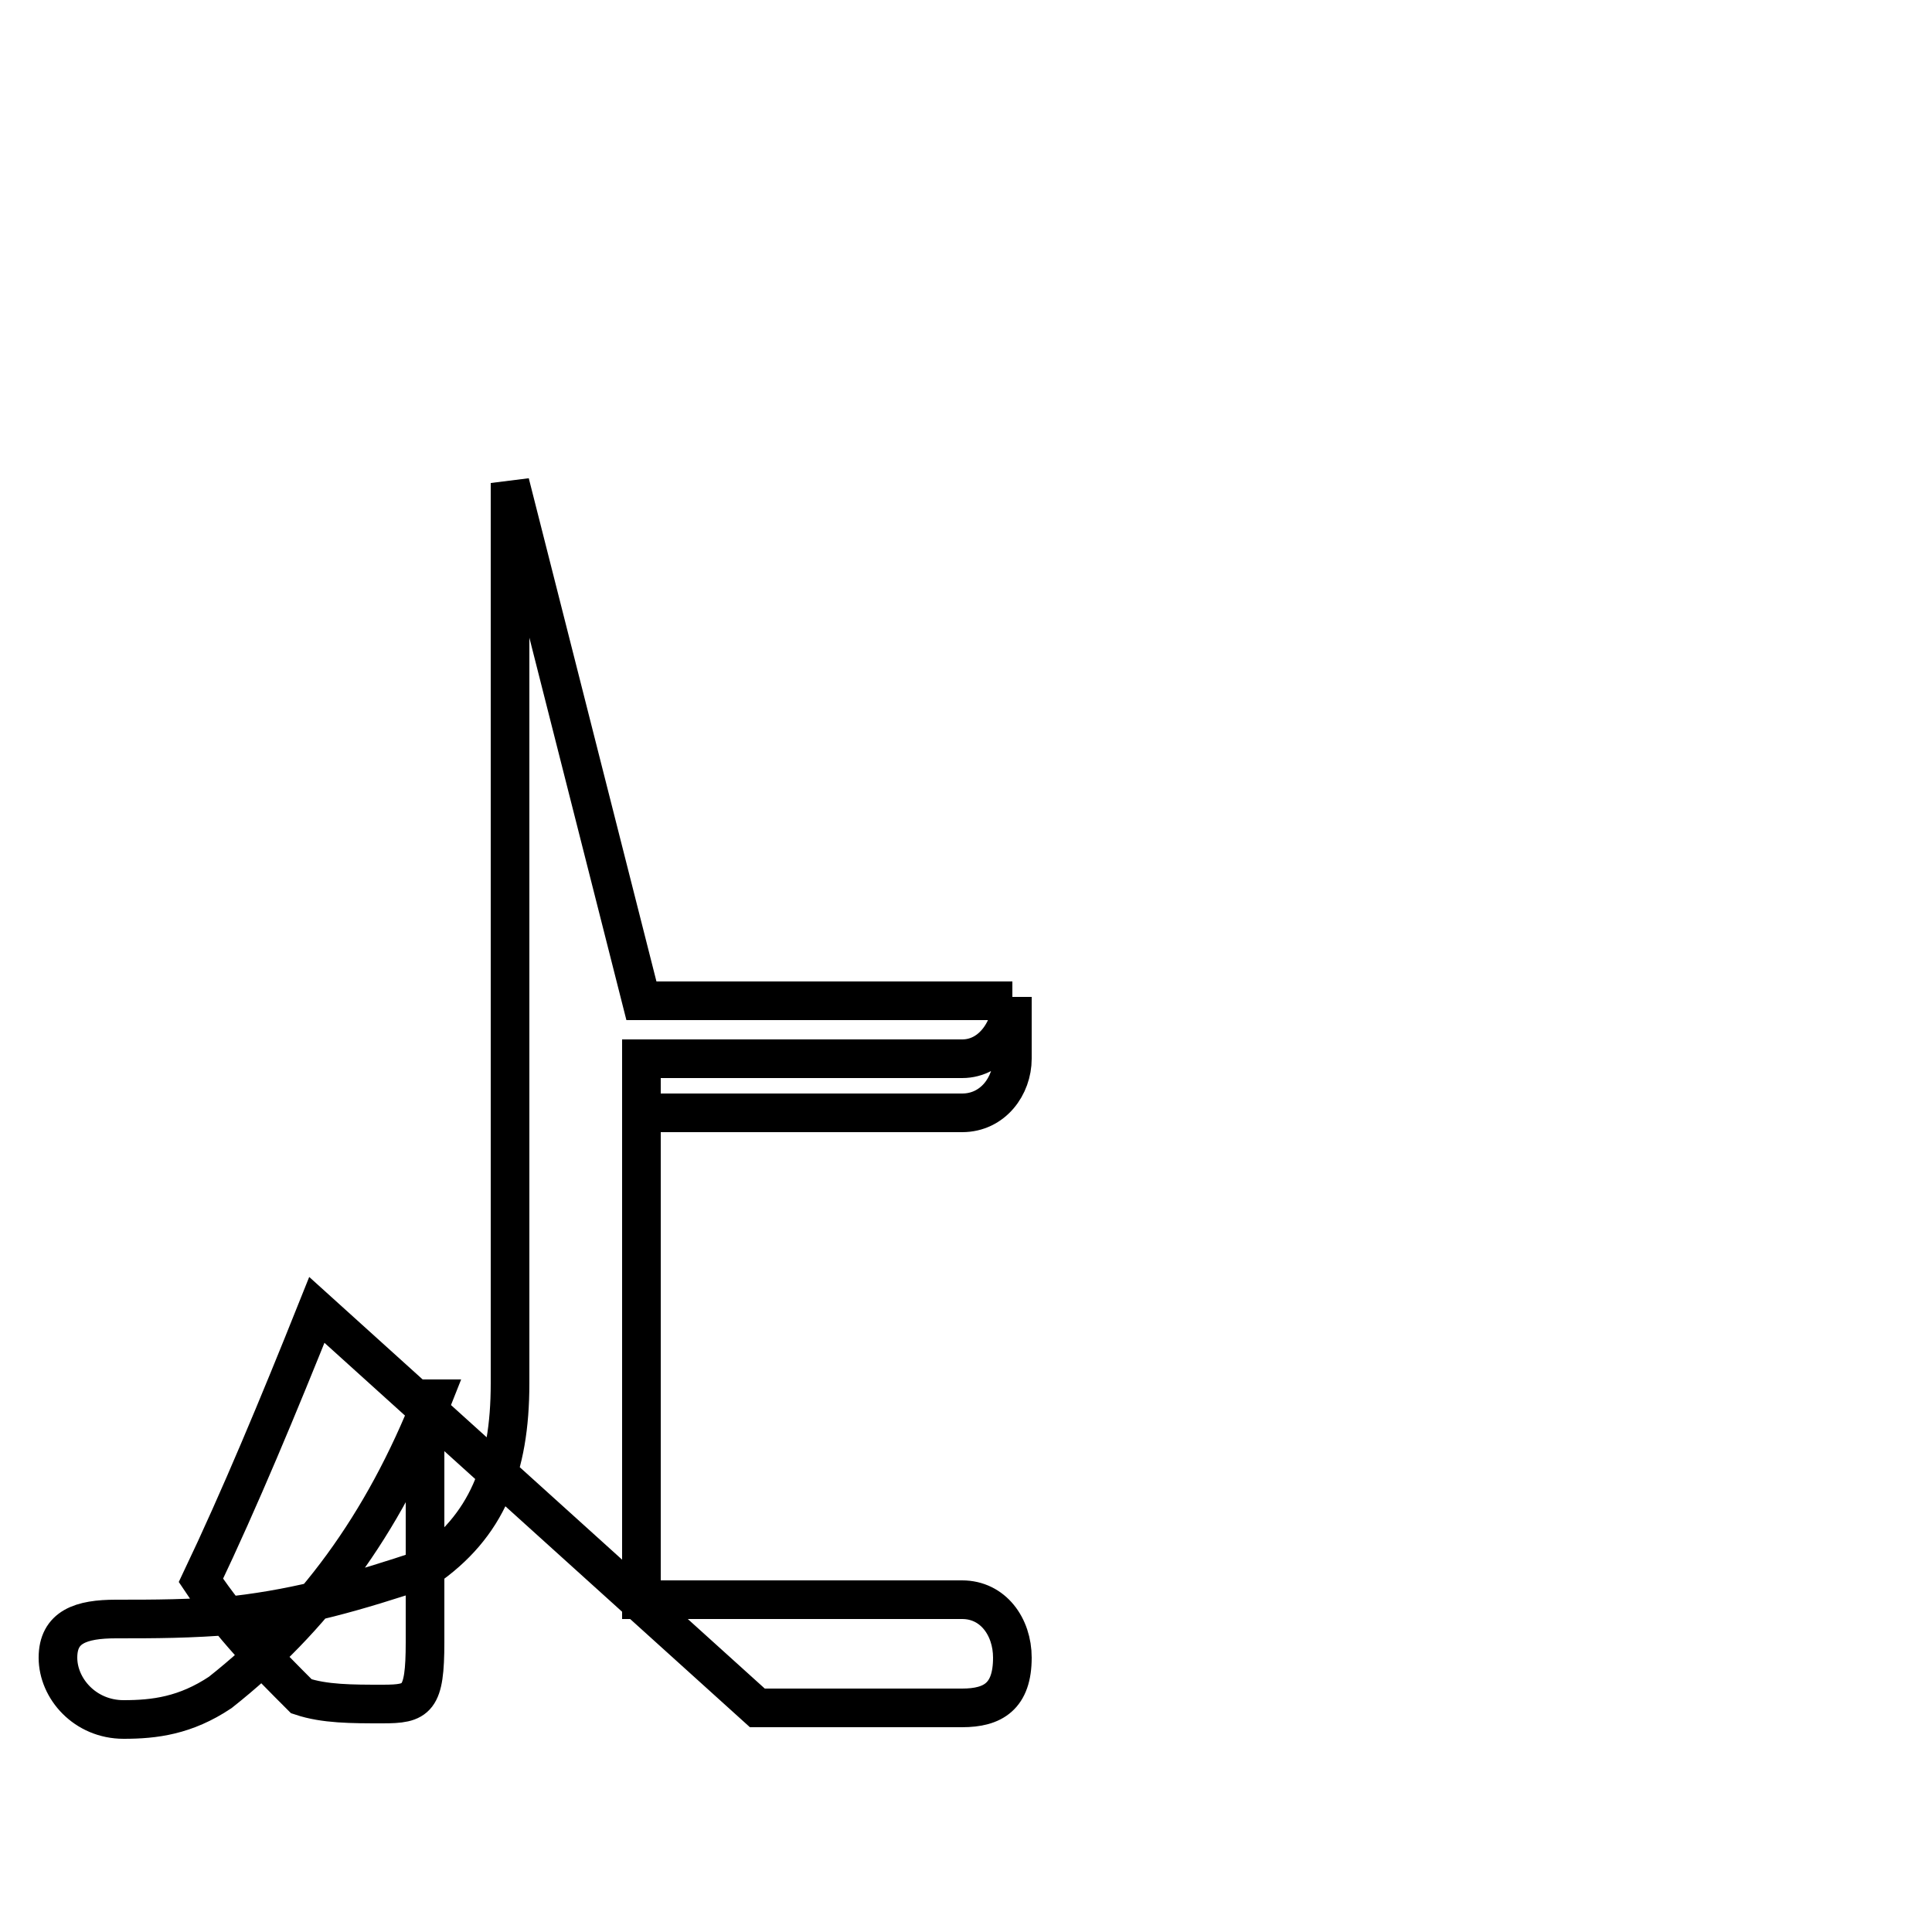 <?xml version='1.0' encoding='utf8'?>
<svg viewBox="0.0 -44.0 50.0 50.0" version="1.1" xmlns="http://www.w3.org/2000/svg">
<rect x="0.0" y="-44.0" width="50.0" height="50.0" fill="#808080" stroke="none"/>
<rect x="-1000" y="-1000" width="2000" height="2000" stroke="white" fill="white"/>
<g style="fill:none; stroke:#000000;  stroke-width:1">
<path d="M 13.2 31.5 L 13.2 8.2 C 13.2 6.0 12.6 4.5 11.0 3.4 C 9.2 2.8 7.8 2.4 6.1 2.2 C 4.9 2.1 4.0 2.1 3.0 2.1 C 2.1 2.1 1.5 1.9 1.5 1.1 C 1.5 0.3 2.2 -0.5 3.2 -0.5 C 4.0 -0.5 4.8 -0.4 5.7 0.2 C 8.1 2.1 9.9 4.5 11.2 7.8 L 11.0 7.8 L 11.0 1.5 C 11.0 0.0 10.8 -0.1 9.9 -0.1 C 9.1 -0.1 8.4 -0.1 7.8 0.1 C 6.9 1.0 6.0 1.9 5.2 3.1 C 6.2 5.2 7.2 7.6 8.2 10.1 L 19.6 -0.2 L 24.9 -0.2 C 25.7 -0.2 26.2 0.1 26.2 1.1 C 26.2 1.9 25.7 2.6 24.9 2.6 L 16.6 2.6 L 16.6 16.6 L 24.9 16.6 C 25.7 16.6 26.2 17.4 26.2 18.2 L 26.2 18.1 L 16.6 18.1 Z M 16.6 15.2 L 24.9 15.2 C 25.7 15.2 26.2 15.9 26.2 16.6 L 26.2 18.1 " transform="scale(1, -1)" />
</g>
</svg>